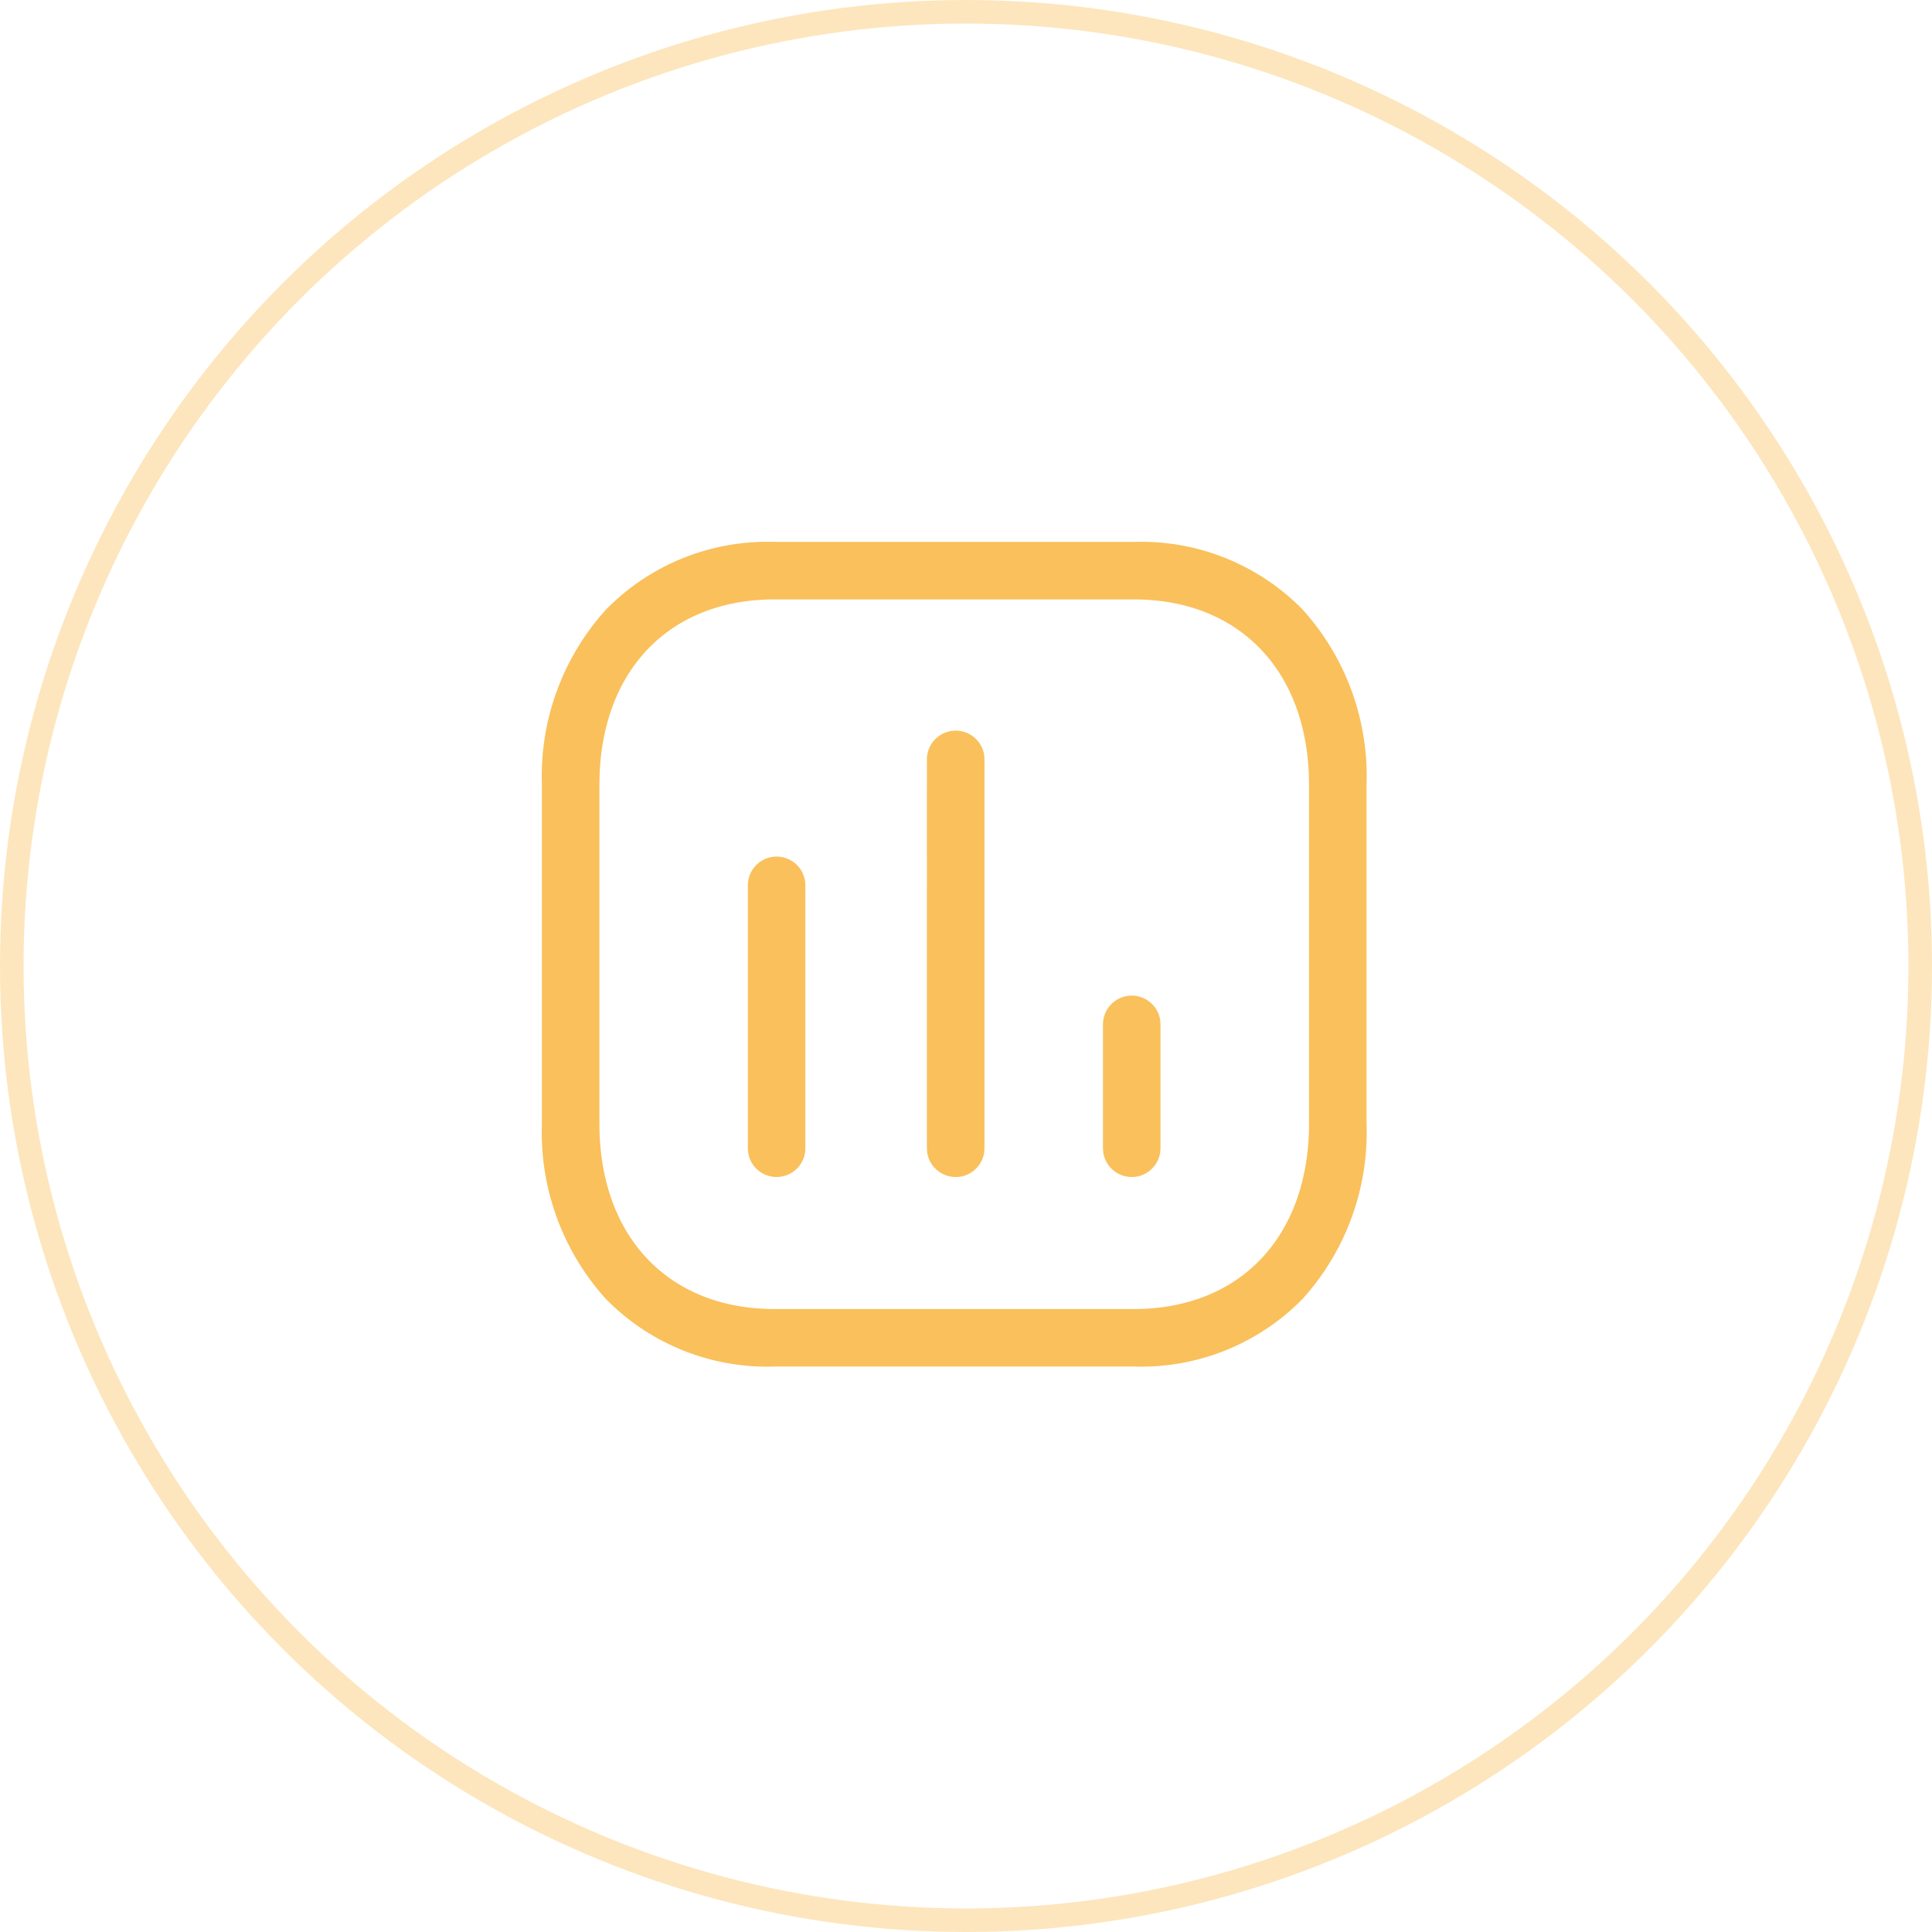 <svg xmlns="http://www.w3.org/2000/svg" width="82" height="82" viewBox="0 0 82 82">
<path id="Chart-2" data-name="Chart" d="M9.872,35a9.586,9.586,0,0,1-7.162-2.874A10.543,10.543,0,0,1,0,24.687V10.313A10.532,10.532,0,0,1,2.715,2.878,9.582,9.582,0,0,1,9.872,0H25.128a9.586,9.586,0,0,1,7.162,2.874A10.543,10.543,0,0,1,35,10.313V24.687a10.543,10.543,0,0,1-2.711,7.439A9.586,9.586,0,0,1,25.128,35ZM2.441,10.313V24.687c0,4.782,2.917,7.872,7.431,7.872H25.128c4.514,0,7.431-3.09,7.431-7.872V10.313c0-4.782-2.917-7.872-7.431-7.872H9.872C5.358,2.441,2.441,5.531,2.441,10.313ZM23.825,25.906l-.011-.165V20.473a1.221,1.221,0,0,1,2.43-.165l.011.165V25.74a1.221,1.221,0,0,1-2.43.165Zm-7.473,0-.011-.165V9.229a1.222,1.222,0,0,1,2.432-.167l.011.167V25.74a1.222,1.222,0,0,1-2.432.165Zm-7.6,0-.011-.165V14.572a1.221,1.221,0,0,1,2.43-.165l.011.165V25.74a1.221,1.221,0,0,1-2.43.165Z" transform="translate(23 23)" fill="#fac05b"/>
  <g id="Ellipse_31" data-name="Ellipse 31" fill="none" stroke="#fac05b" stroke-width="1" opacity="0.4">
   
    <circle cx="41" cy="41" r="41" stroke="none"/>
    <circle cx="41" cy="41" r="40.5" fill="none"/>
  </g>
</svg>
